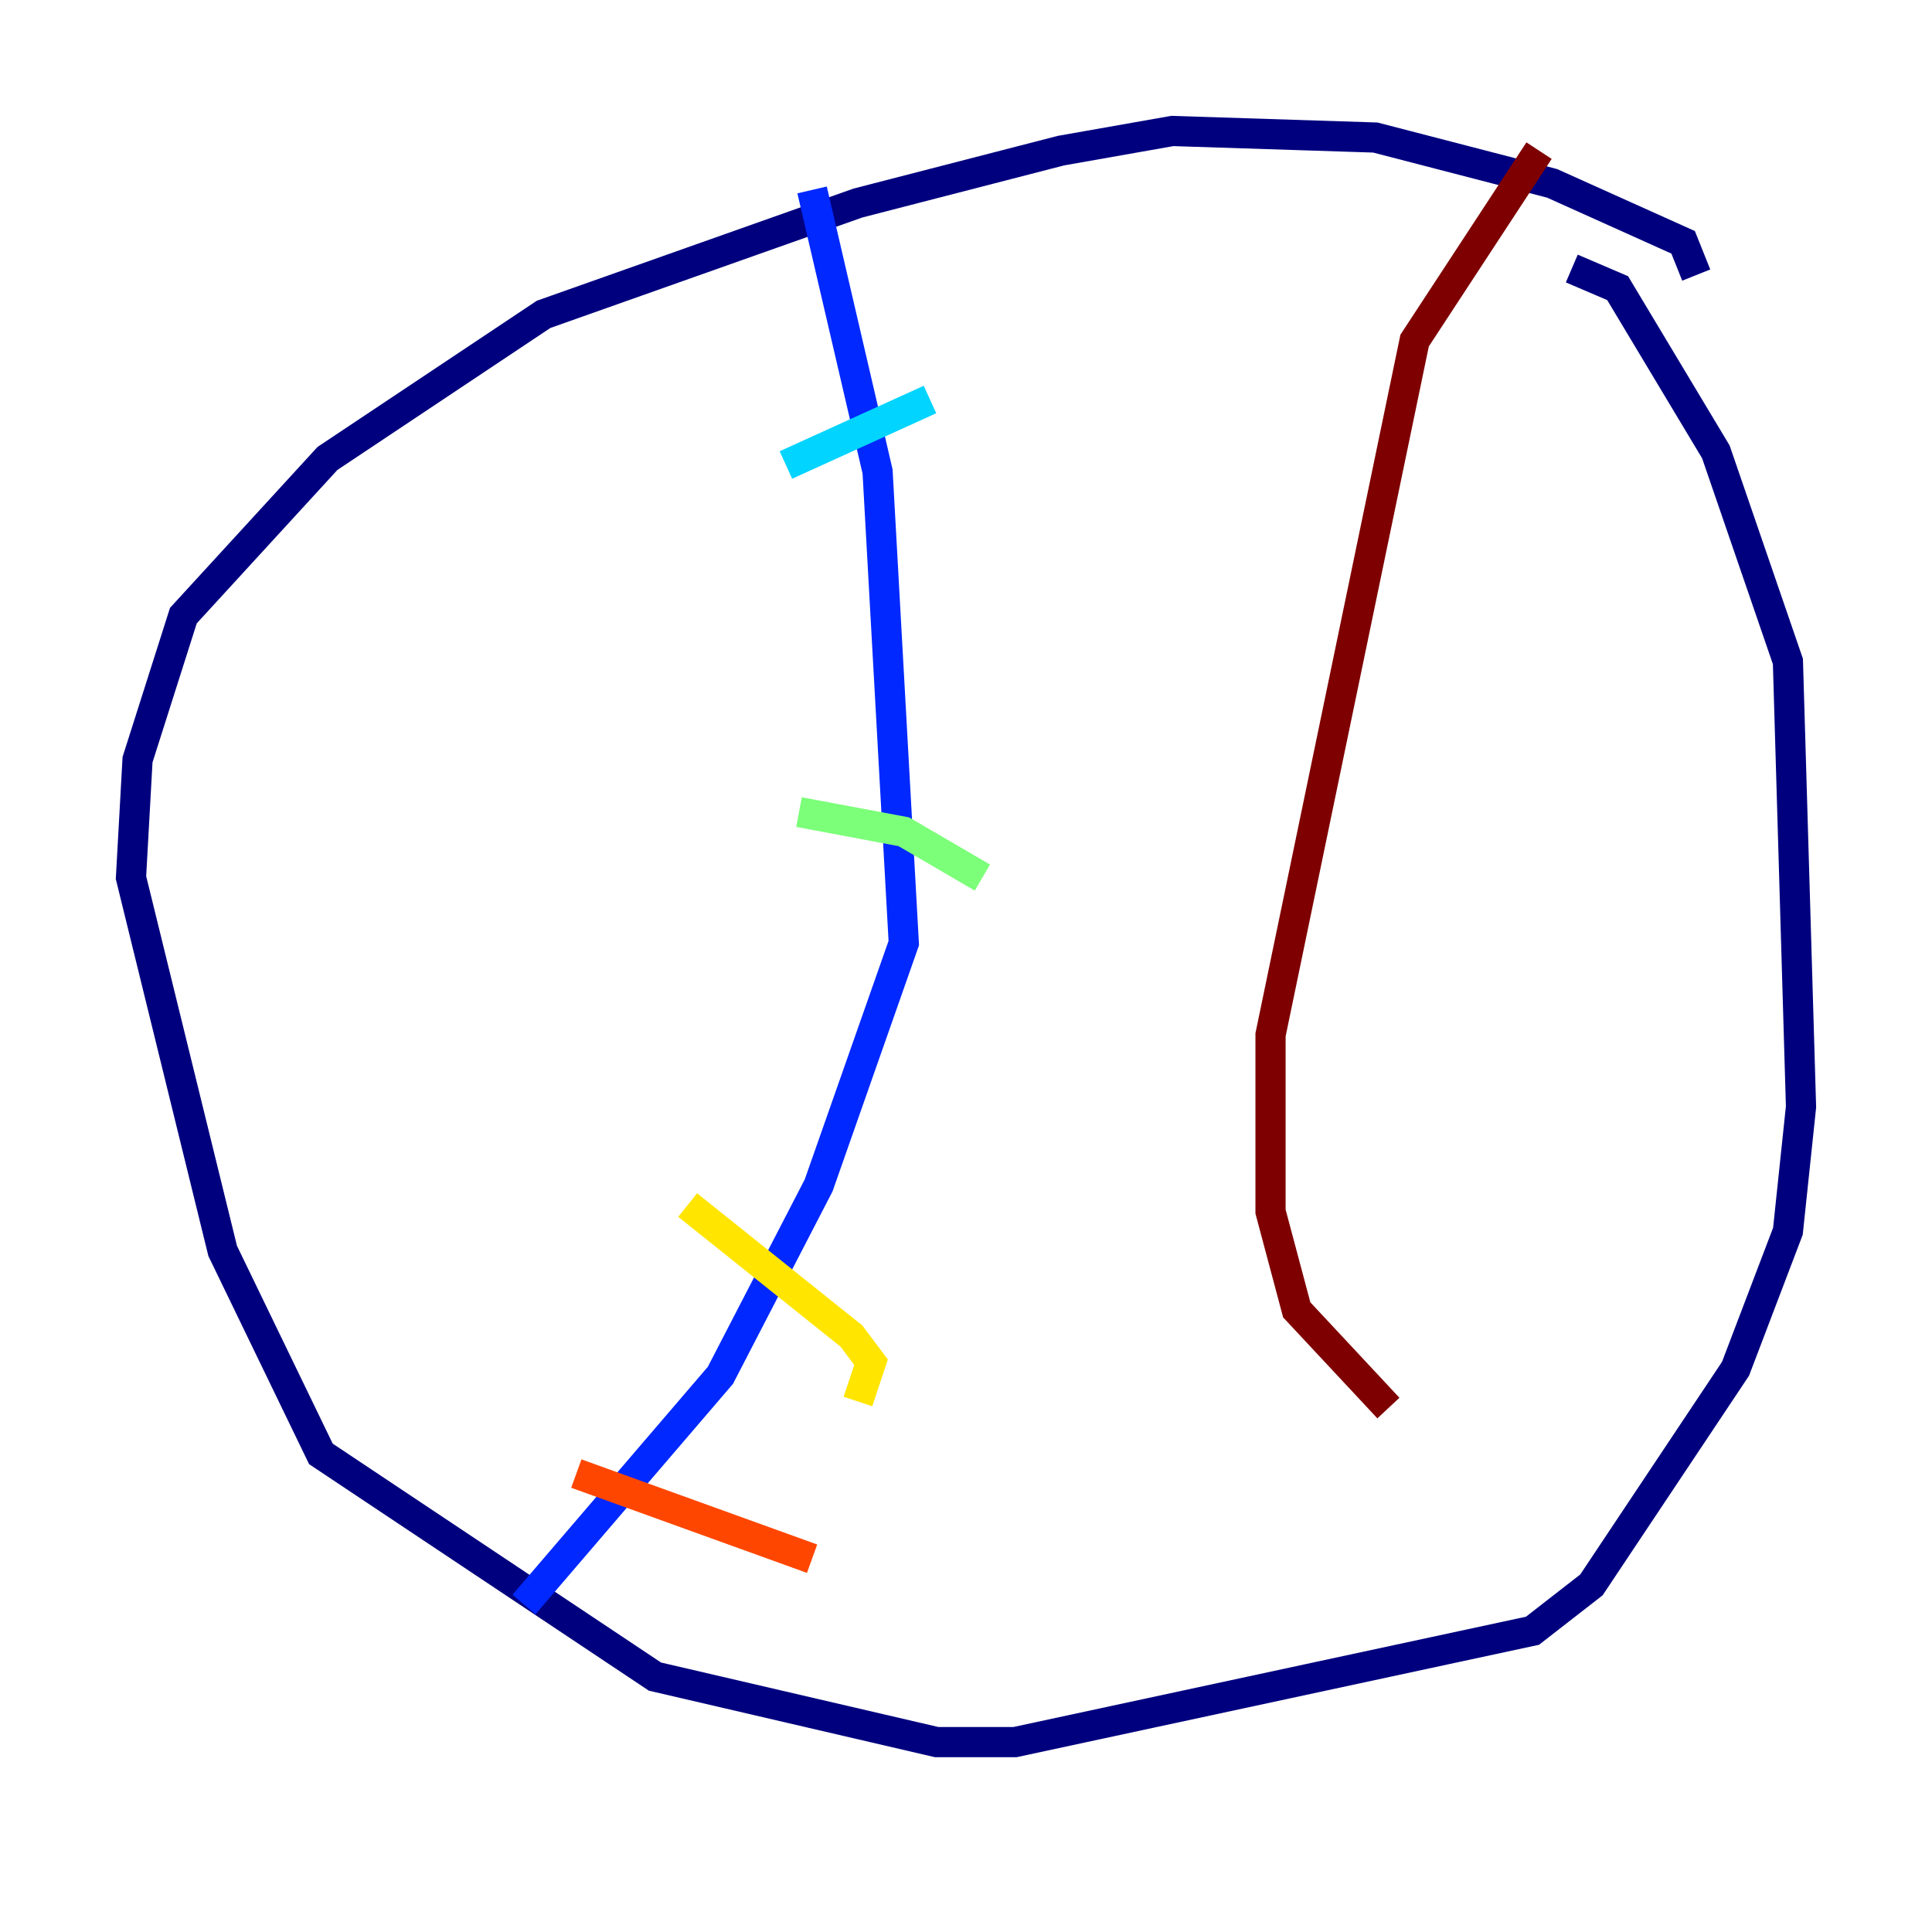 <?xml version="1.0" encoding="utf-8" ?>
<svg baseProfile="tiny" height="128" version="1.2" viewBox="0,0,128,128" width="128" xmlns="http://www.w3.org/2000/svg" xmlns:ev="http://www.w3.org/2001/xml-events" xmlns:xlink="http://www.w3.org/1999/xlink"><defs /><polyline fill="none" points="112.38,18.224 111.512,16.054 102.834,12.149 91.119,9.112 77.668,8.678 70.291,9.98 56.841,13.451 36.014,20.827 21.695,30.373 12.149,40.786 9.112,50.332 8.678,58.142 14.752,82.875 21.261,96.325 43.39,111.078 62.047,115.417 67.254,115.417 101.532,108.041 105.437,105.003 114.983,90.685 118.454,81.573 119.322,73.329 118.454,43.824 113.681,29.939 107.173,19.091 104.136,17.79" stroke="#00007f" stroke-width="2" /><polyline fill="none" points="53.803,12.583 58.142,31.241 59.878,62.481 54.237,78.536 47.729,91.119 34.712,106.305" stroke="#0028ff" stroke-width="2" /><polyline fill="none" points="52.068,30.807 61.614,26.468" stroke="#00d4ff" stroke-width="2" /><polyline fill="none" points="52.936,53.803 59.878,55.105 65.085,58.142" stroke="#7cff79" stroke-width="2" /><polyline fill="none" points="45.559,79.837 56.407,88.515 57.709,90.251 56.841,92.854" stroke="#ffe500" stroke-width="2" /><polyline fill="none" points="38.183,97.627 53.803,103.268" stroke="#ff4600" stroke-width="2" /><polyline fill="none" points="101.966,9.98 93.722,22.563 84.176,68.556 84.176,80.271 85.912,86.78 91.986,93.288" stroke="#7f0000" stroke-width="2" /></svg>